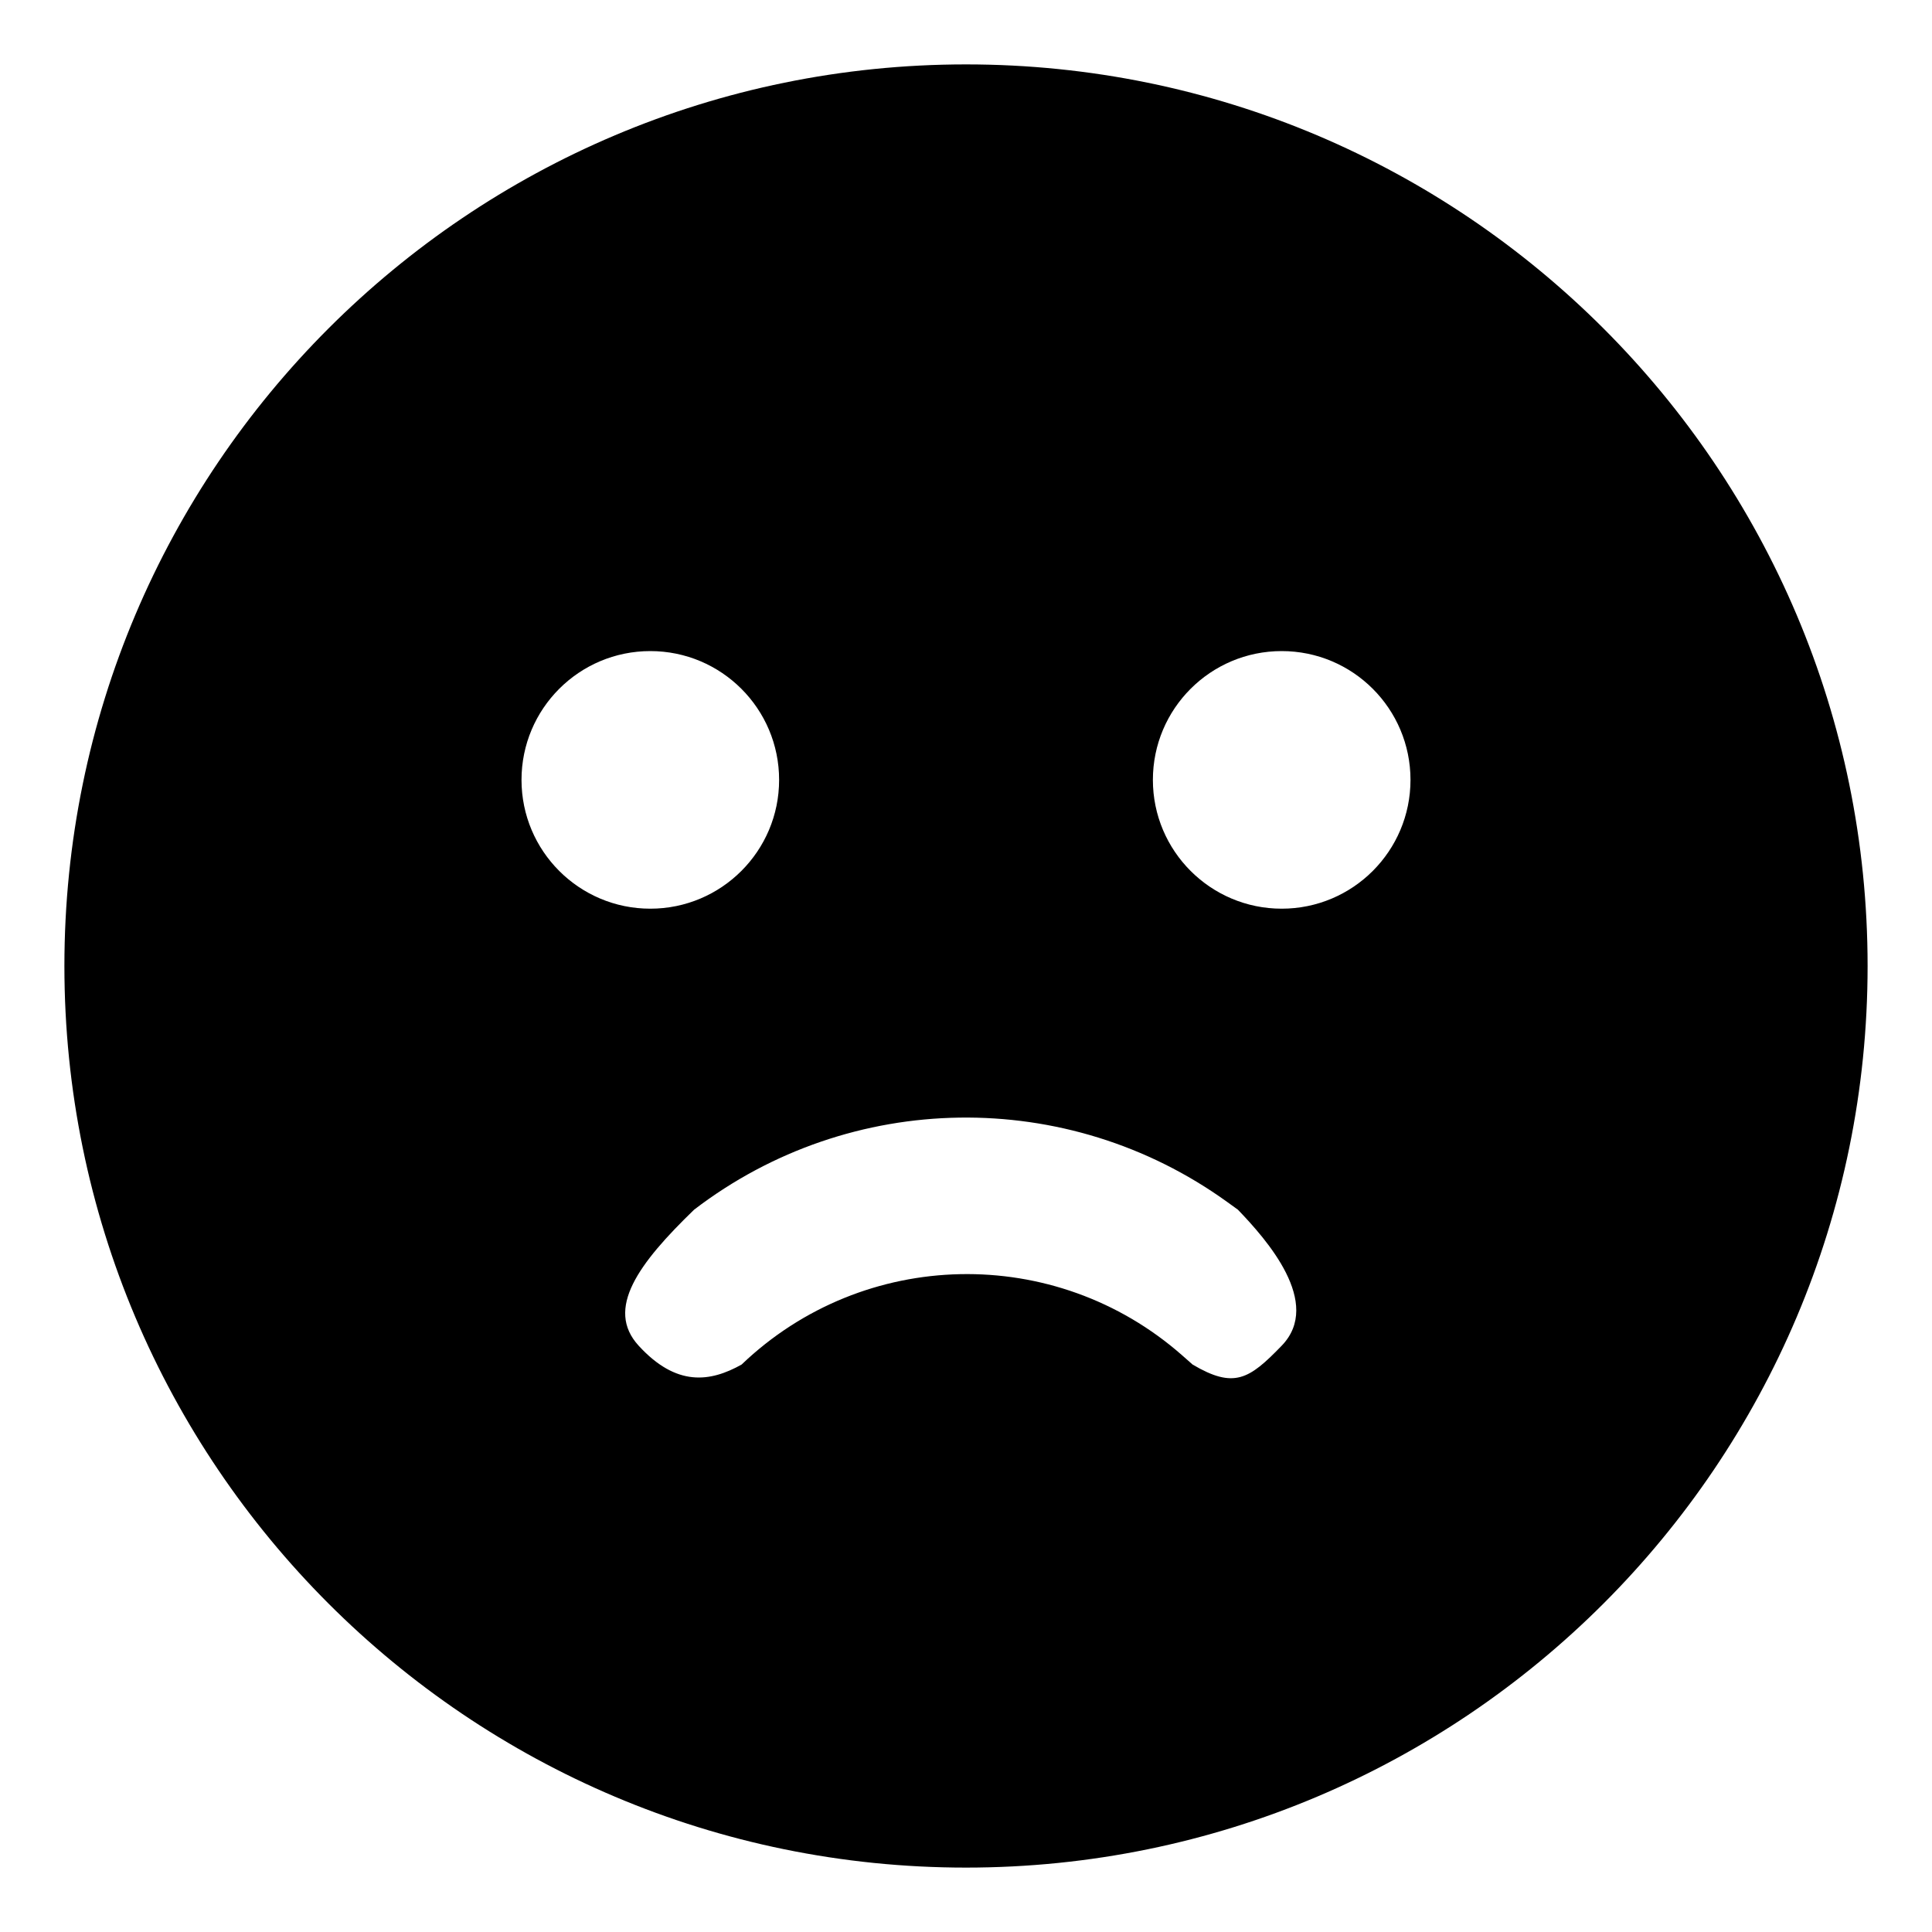 <svg width="30" height="30" viewBox="0 0 30 30" xmlns="http://www.w3.org/2000/svg">
<path fill-rule="evenodd" clip-rule="evenodd" d="M15 1C7.268 1 1 7.268 1 15C1 22.732 7.268 29 15 29C22.732 29 29 22.732 29 15C29 7.268 22.732 1 15 1ZM8.098 12.11C8.098 11.005 8.993 10.11 10.098 10.11C11.202 10.11 12.098 11.005 12.098 12.11C12.098 13.214 11.202 14.11 10.098 14.11C8.993 14.11 8.098 13.214 8.098 12.11ZM17.902 12.11C17.902 11.005 18.798 10.11 19.902 10.11C21.007 10.11 21.902 11.005 21.902 12.11C21.902 13.214 21.007 14.11 19.902 14.11C18.798 14.11 17.902 13.214 17.902 12.11ZM10.778 18.784C13.208 16.923 16.57 16.873 19.053 18.662L19.222 18.784C19.665 19.244 20.543 20.233 19.902 20.896C19.396 21.42 19.162 21.568 18.519 21.189L18.357 21.046C16.385 19.31 13.413 19.372 11.515 21.189C11.025 21.463 10.503 21.535 9.917 20.896C9.393 20.324 9.917 19.617 10.778 18.784Z" fill="black"/>
</svg>
